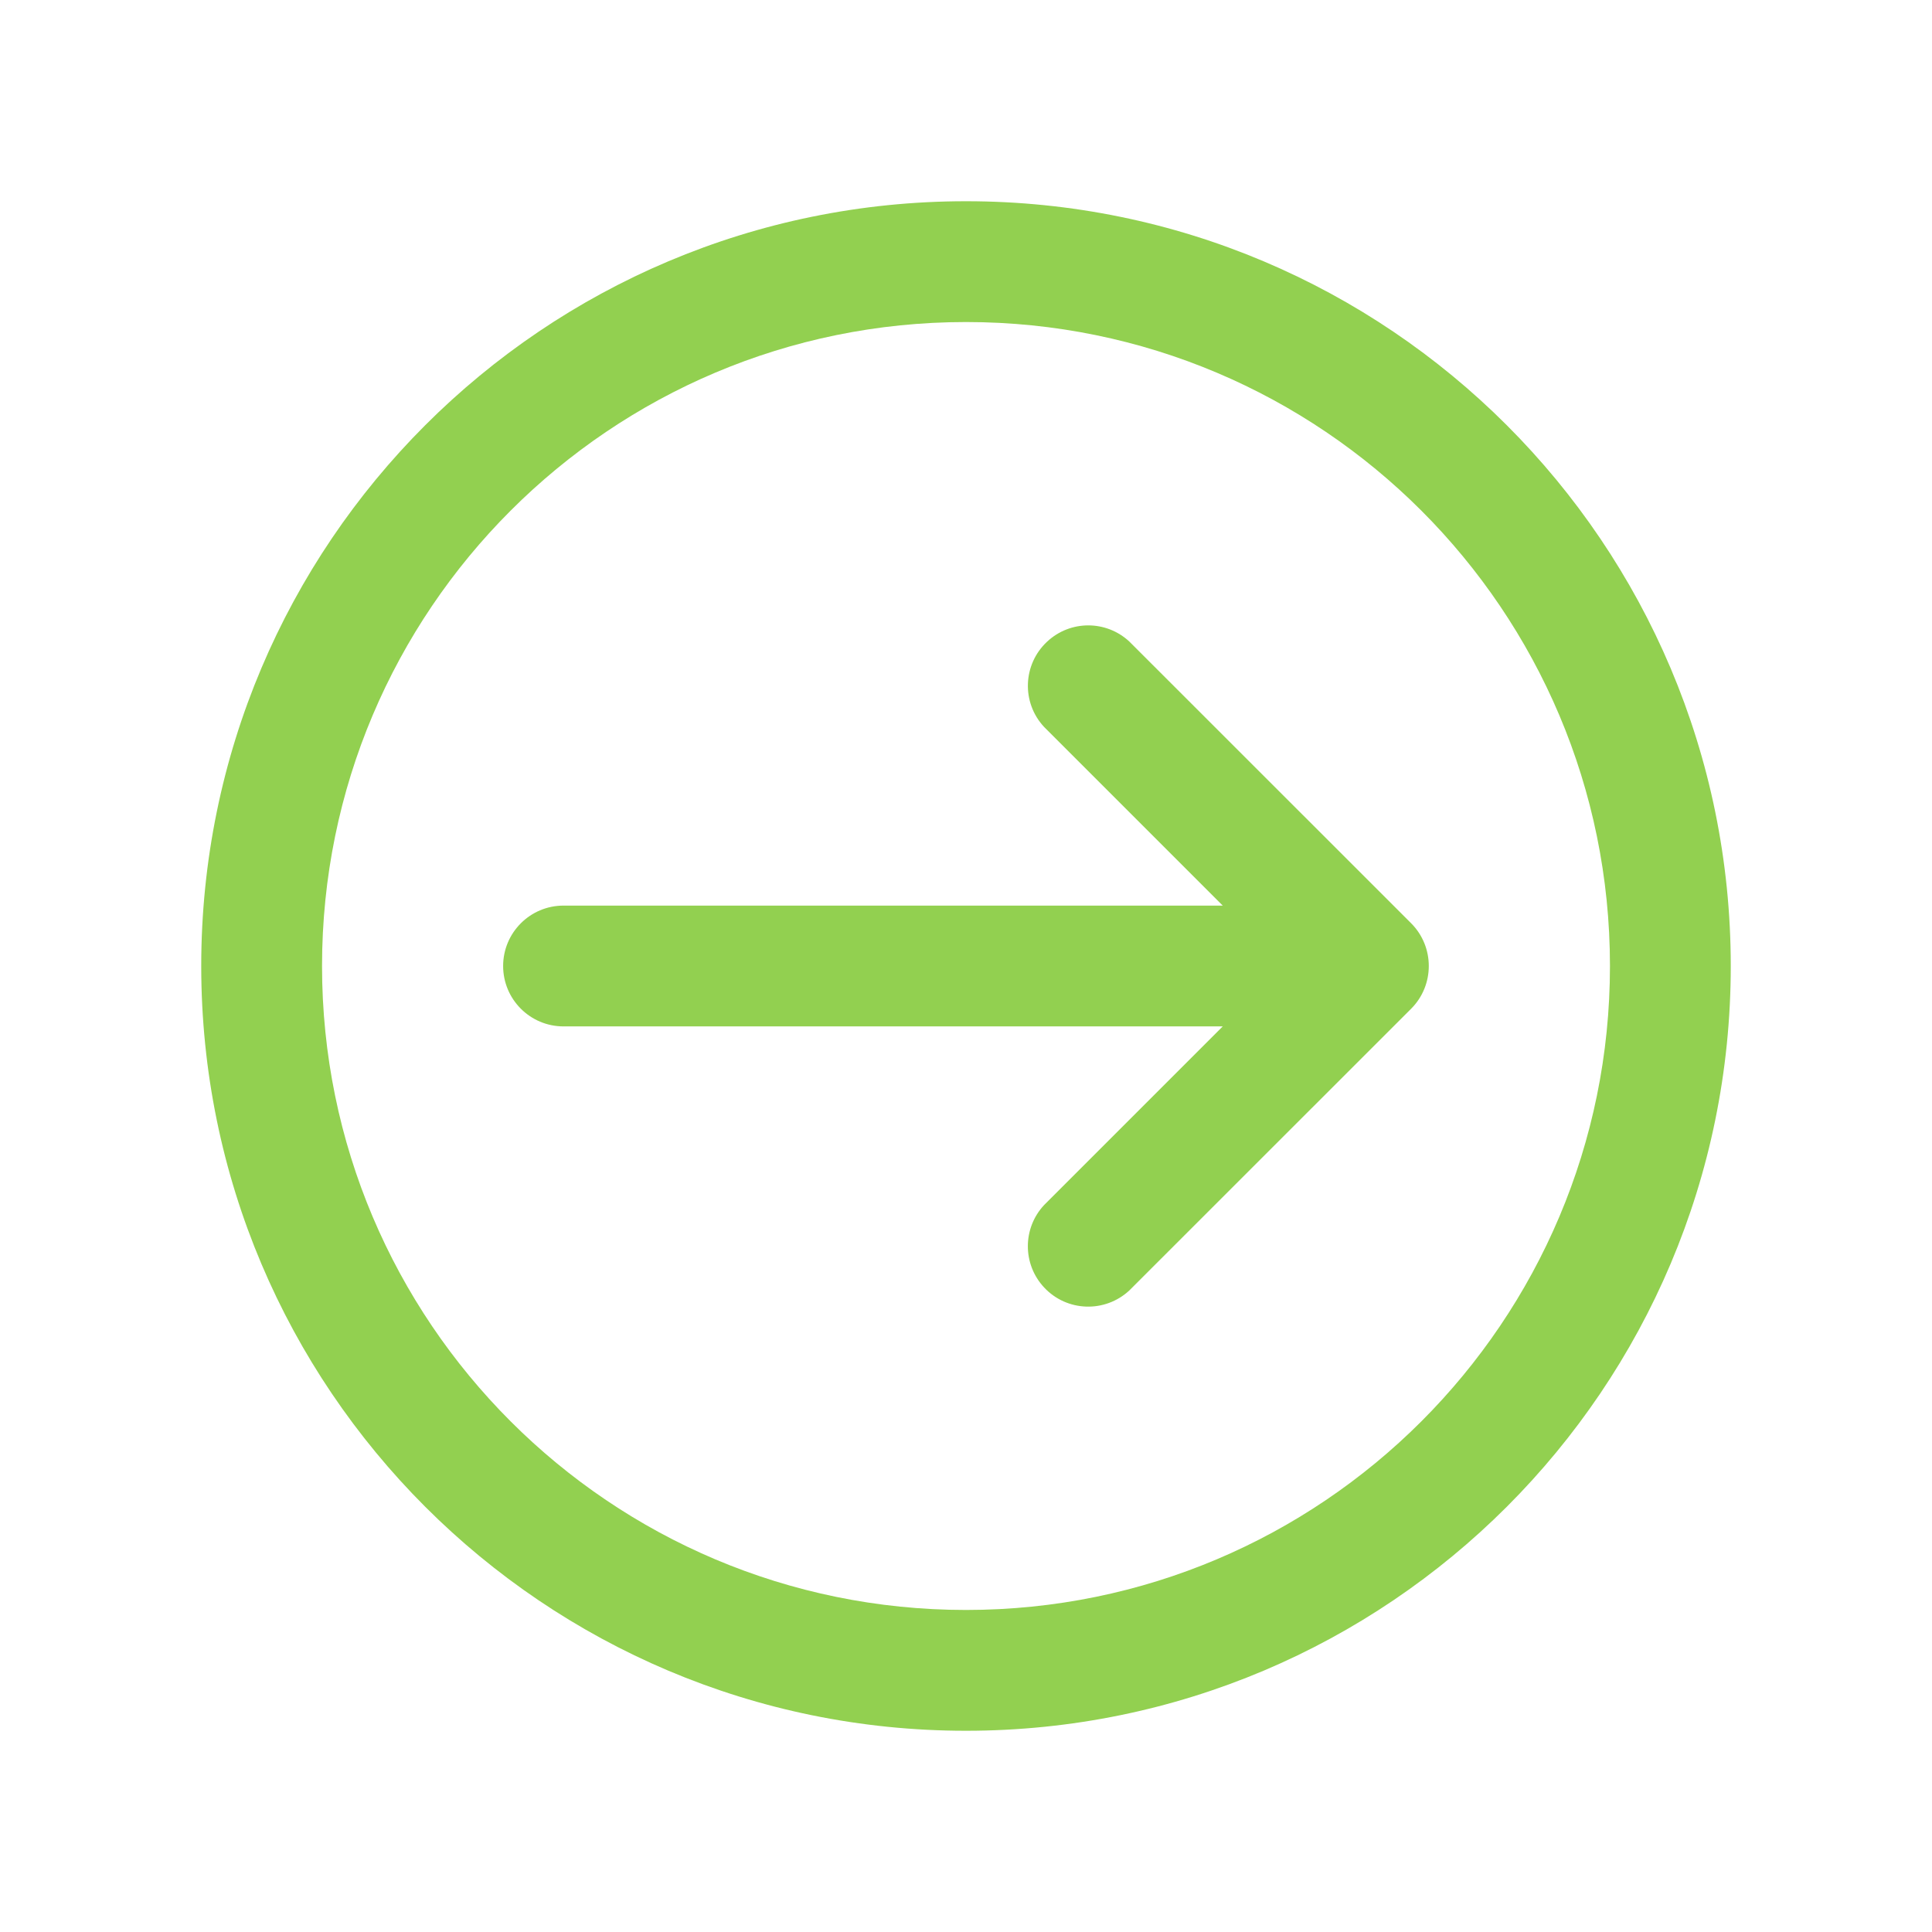 <svg width="19" height="19" xmlns="http://www.w3.org/2000/svg" xmlns:xlink="http://www.w3.org/1999/xlink" overflow="hidden"><defs><clipPath id="clip0"><rect x="376" y="424" width="19" height="19"/></clipPath></defs><g clip-path="url(#clip0)" transform="translate(-376 -424)"><path d="M380.948 433.5C380.948 433.172 381.214 432.906 381.542 432.906L388.025 432.906 386.268 431.149C386.044 430.909 386.058 430.533 386.298 430.31 386.526 430.097 386.879 430.097 387.107 430.31L389.878 433.08C390.109 433.312 390.109 433.688 389.878 433.92L387.107 436.69C386.867 436.914 386.491 436.901 386.268 436.661 386.055 436.433 386.055 436.079 386.268 435.851L388.025 434.094 381.542 434.094C381.214 434.094 380.948 433.828 380.948 433.5Z" fill="#92D050"/><path d="M393.021 433.5C393.021 429.346 389.654 425.979 385.5 425.979 381.346 425.979 377.979 429.346 377.979 433.5 377.979 437.654 381.346 441.021 385.5 441.021 389.654 441.021 393.021 437.654 393.021 433.5ZM391.833 433.5C391.833 436.998 388.998 439.833 385.5 439.833 382.002 439.833 379.167 436.998 379.167 433.5 379.167 430.002 382.002 427.167 385.5 427.167 388.998 427.167 391.833 430.002 391.833 433.5Z" fill="#92D050"/></g></svg>